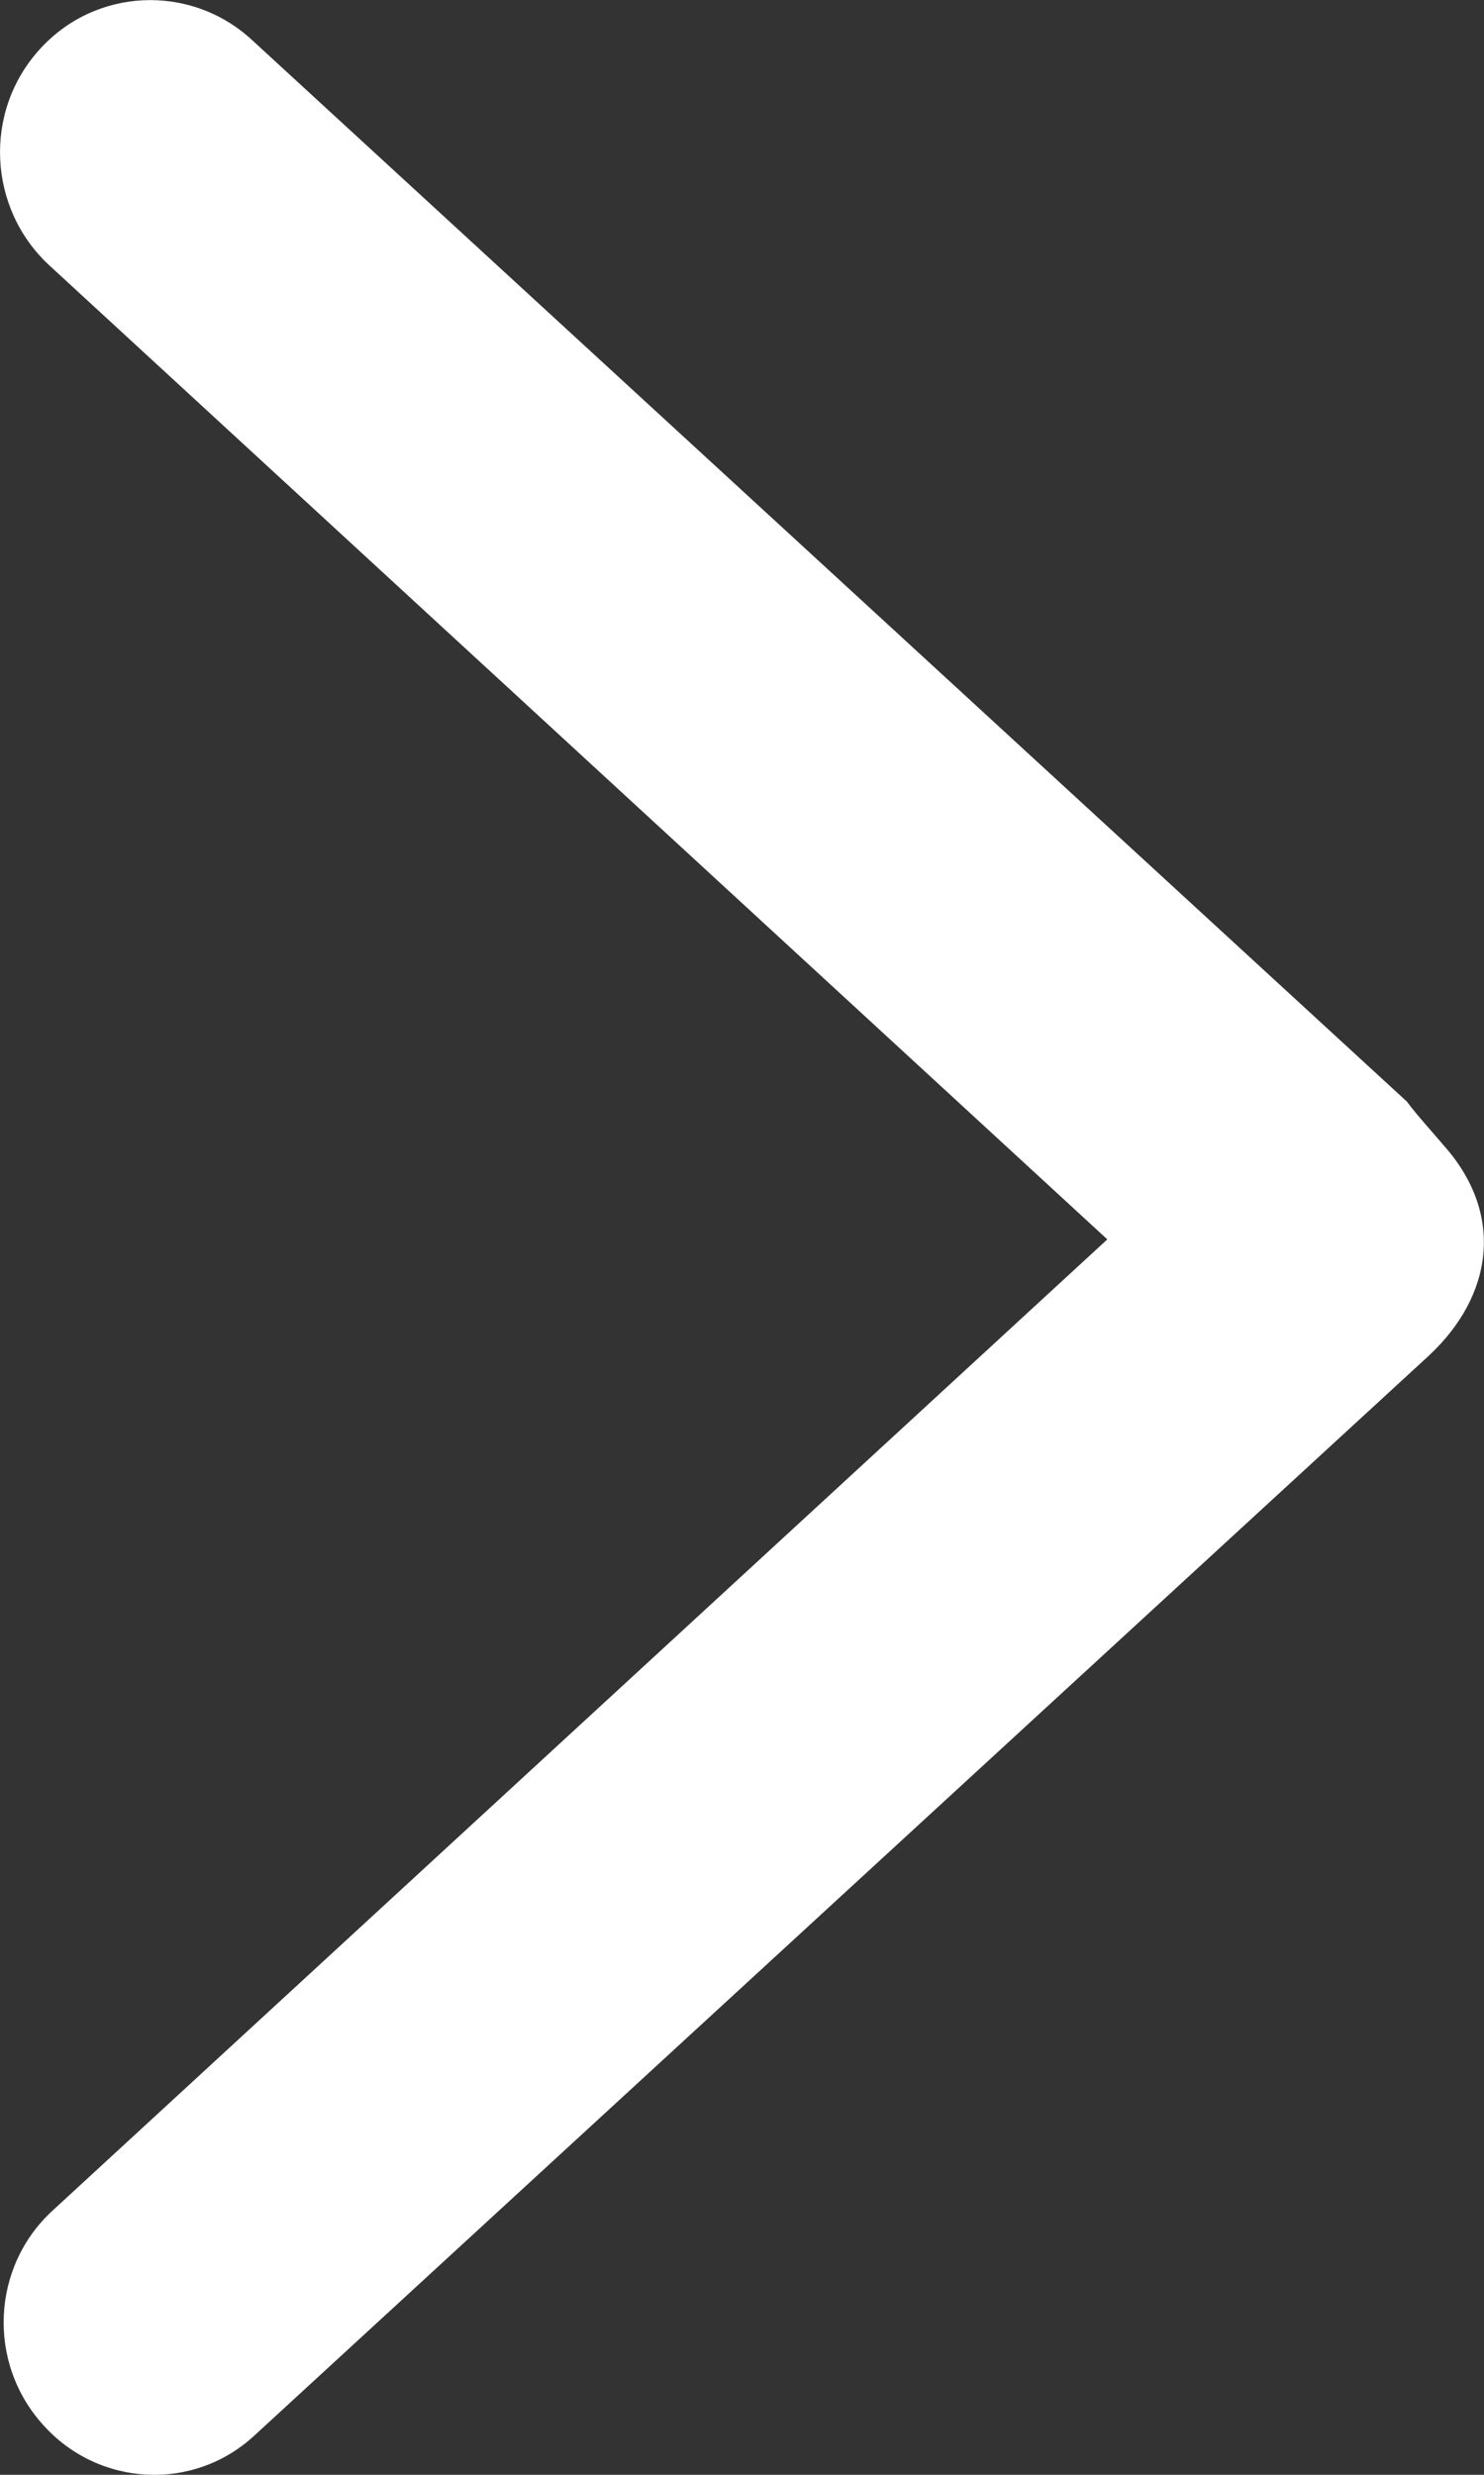 <?xml version="1.0" encoding="utf-8"?>
<!-- Generator: Adobe Illustrator 15.0.0, SVG Export Plug-In . SVG Version: 6.00 Build 0)  -->
<!DOCTYPE svg PUBLIC "-//W3C//DTD SVG 1.1//EN" "http://www.w3.org/Graphics/SVG/1.1/DTD/svg11.dtd">
<svg version="1.1" id="图层_1" xmlns="http://www.w3.org/2000/svg" xmlns:xlink="http://www.w3.org/1999/xlink" x="0px" y="0px"
	 width="6px" height="10px" viewBox="0 0 6 10" enable-background="new 0 0 6 10" xml:space="preserve">
<rect x="0" y="0" width="6" height="10" fill="#333333" stroke="none"/>
<path fill="#FFFFFF" d="M1.016,0.159C0.768-0.067,0.384-0.05,0.159,0.201c-0.227,0.251-0.208,0.64,0.039,0.87l4.279,3.937
	L0.213,8.932c-0.248,0.227-0.266,0.615-0.039,0.866C0.398,10.049,0.783,10.07,1.03,9.84l4.748-4.363
	c0.26-0.243,0.306-0.573,0.058-0.85c-0.05-0.059-0.107-0.121-0.148-0.176L1.016,0.159z"/>
</svg>

